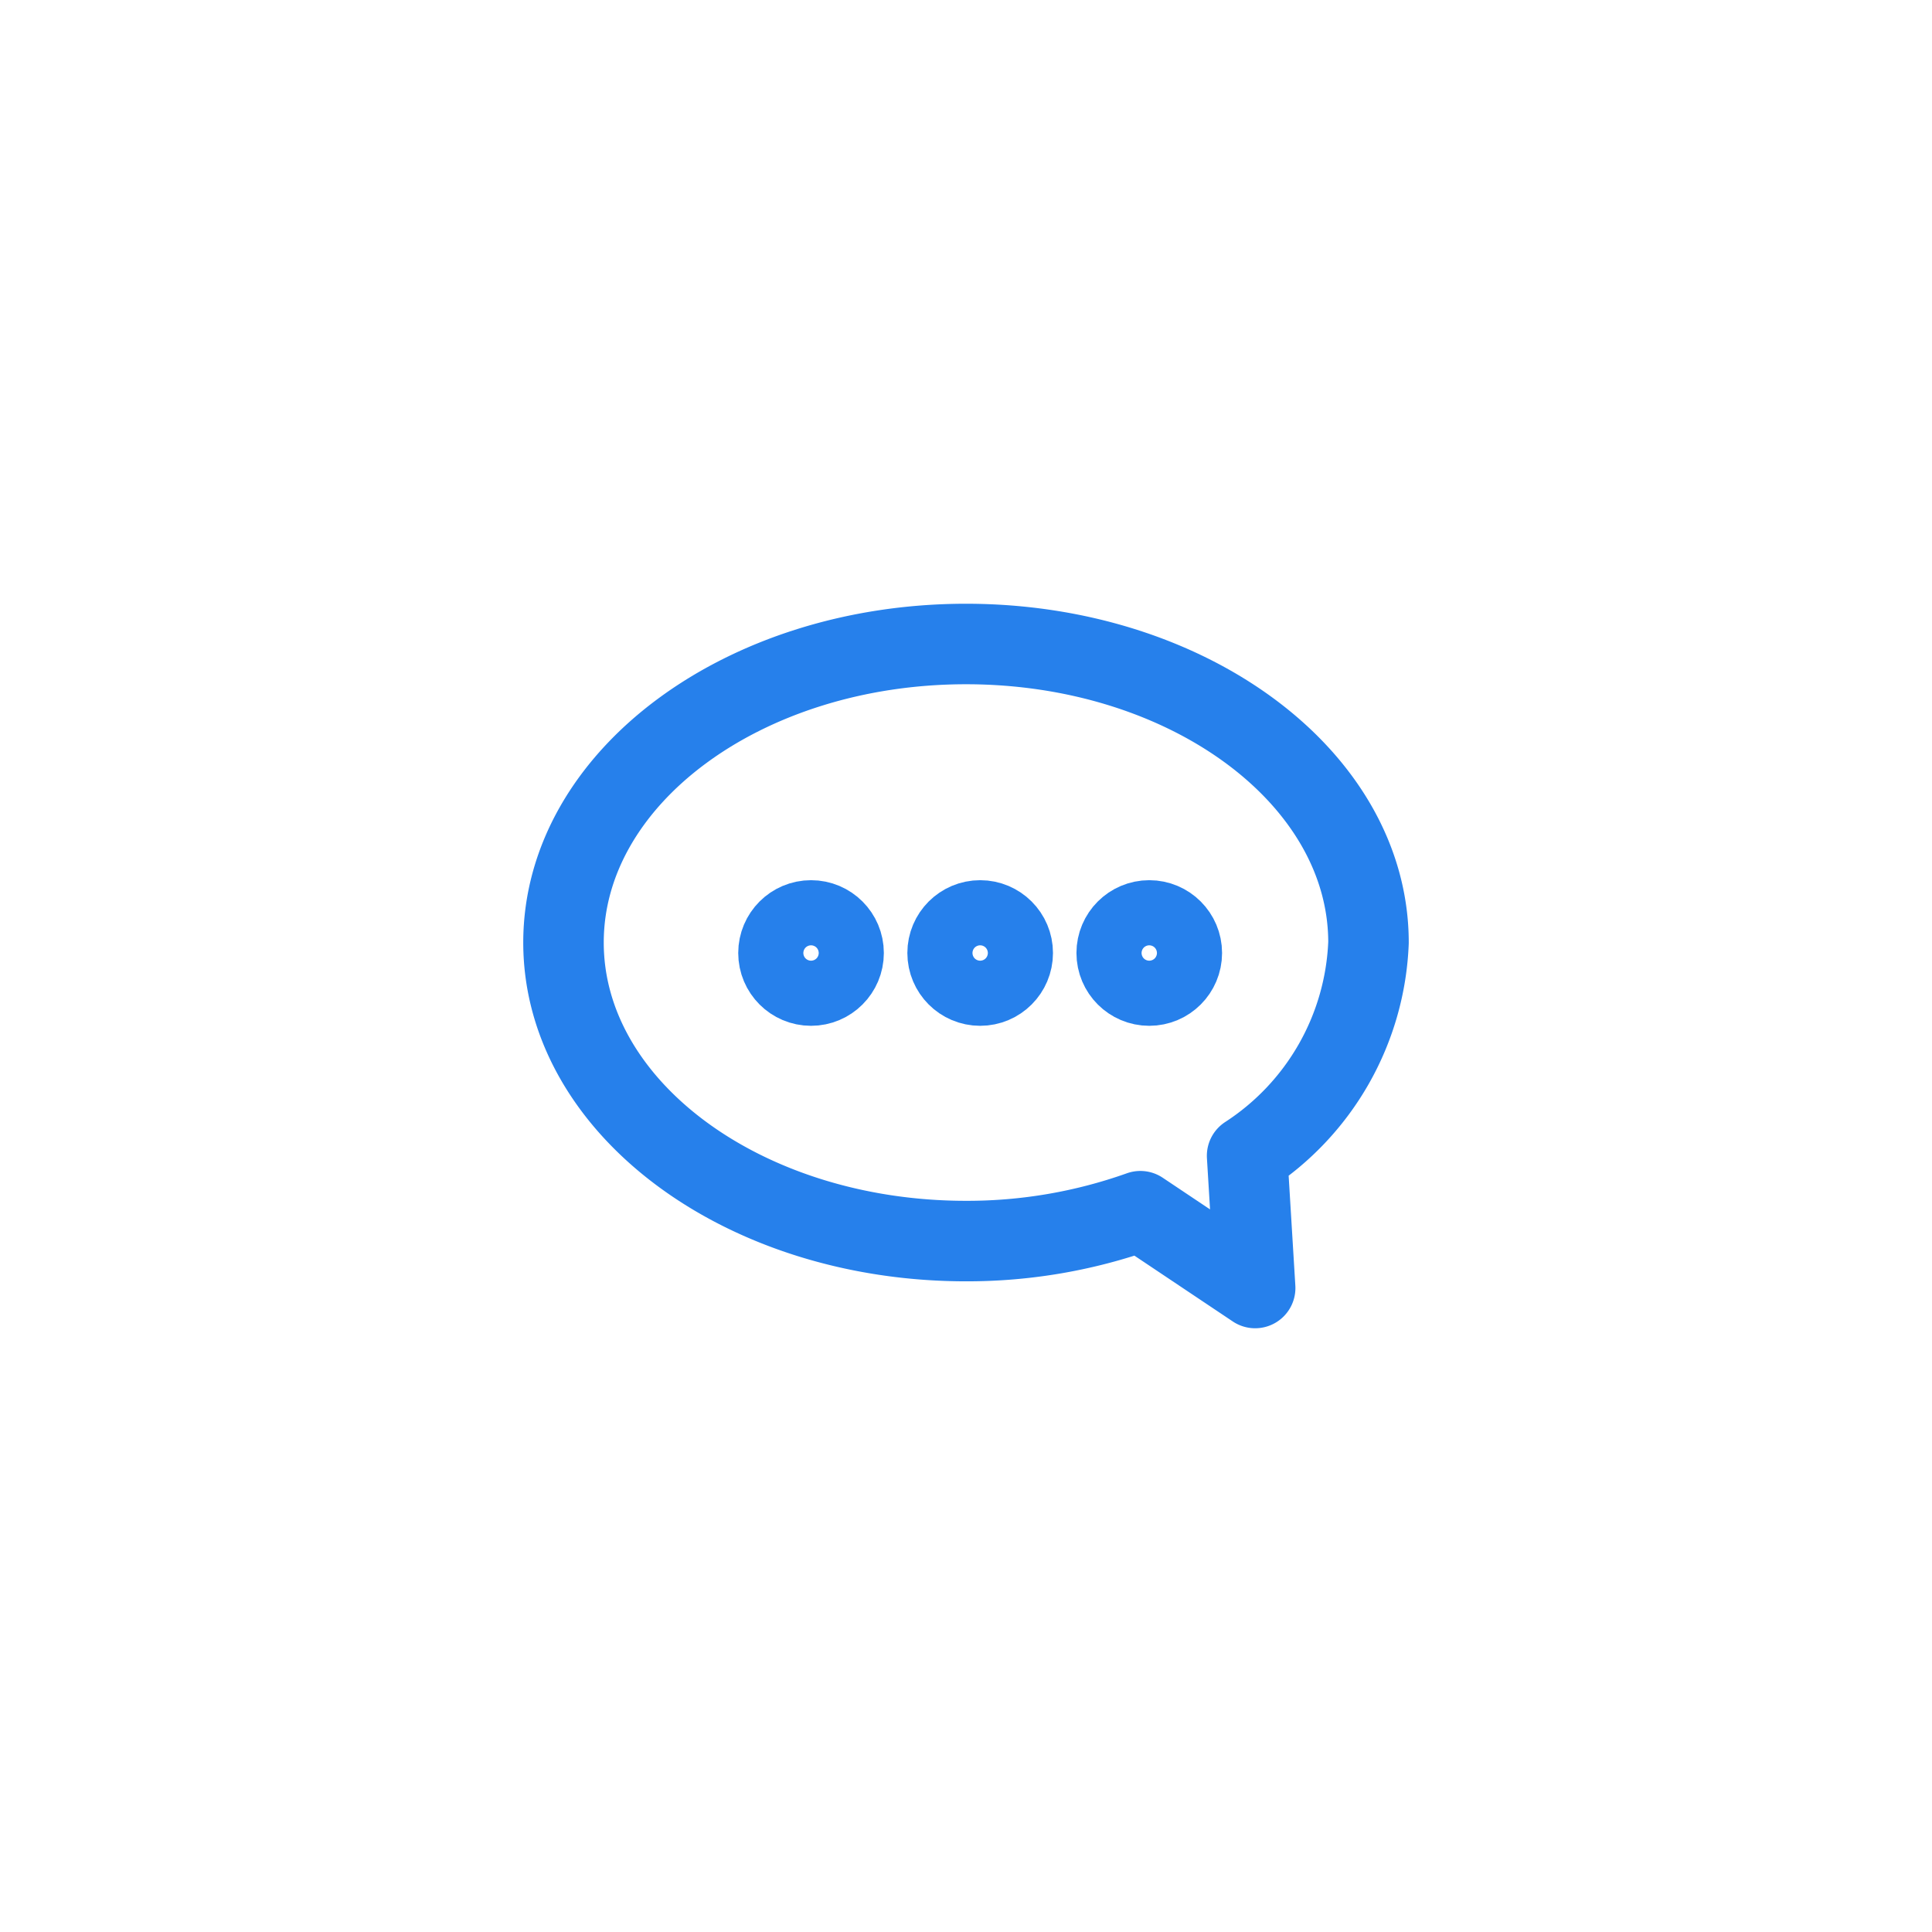 <svg xmlns="http://www.w3.org/2000/svg" width="48" height="48" viewBox="0 0 48 48"><defs><style>.a,.b,.c{fill:none;}.b,.c{stroke:#2680eb;stroke-linecap:round;stroke-linejoin:round;stroke-width:2px;}.b{fill-rule:evenodd;}</style></defs><g transform="translate(0.452)"><rect class="a" width="48" height="48" transform="translate(-0.452)"/><g transform="translate(13.548 16)"><path class="b" d="M21,8.417C21,4.322,16.521,1,11,1S1,4.322,1,8.417s4.479,7.417,10,7.417a12.818,12.818,0,0,0,4.332-.742L18.184,17l-.2-3.285A6.624,6.624,0,0,0,21,8.417Z" transform="translate(-1 -1)"/><circle class="c" cx="0.809" cy="0.809" r="0.809" transform="translate(5.341 6.868)"/><circle class="c" cx="0.809" cy="0.809" r="0.809" transform="translate(9.543 6.868)"/><circle class="c" cx="0.809" cy="0.809" r="0.809" transform="translate(13.744 6.868)"/></g></g></svg>